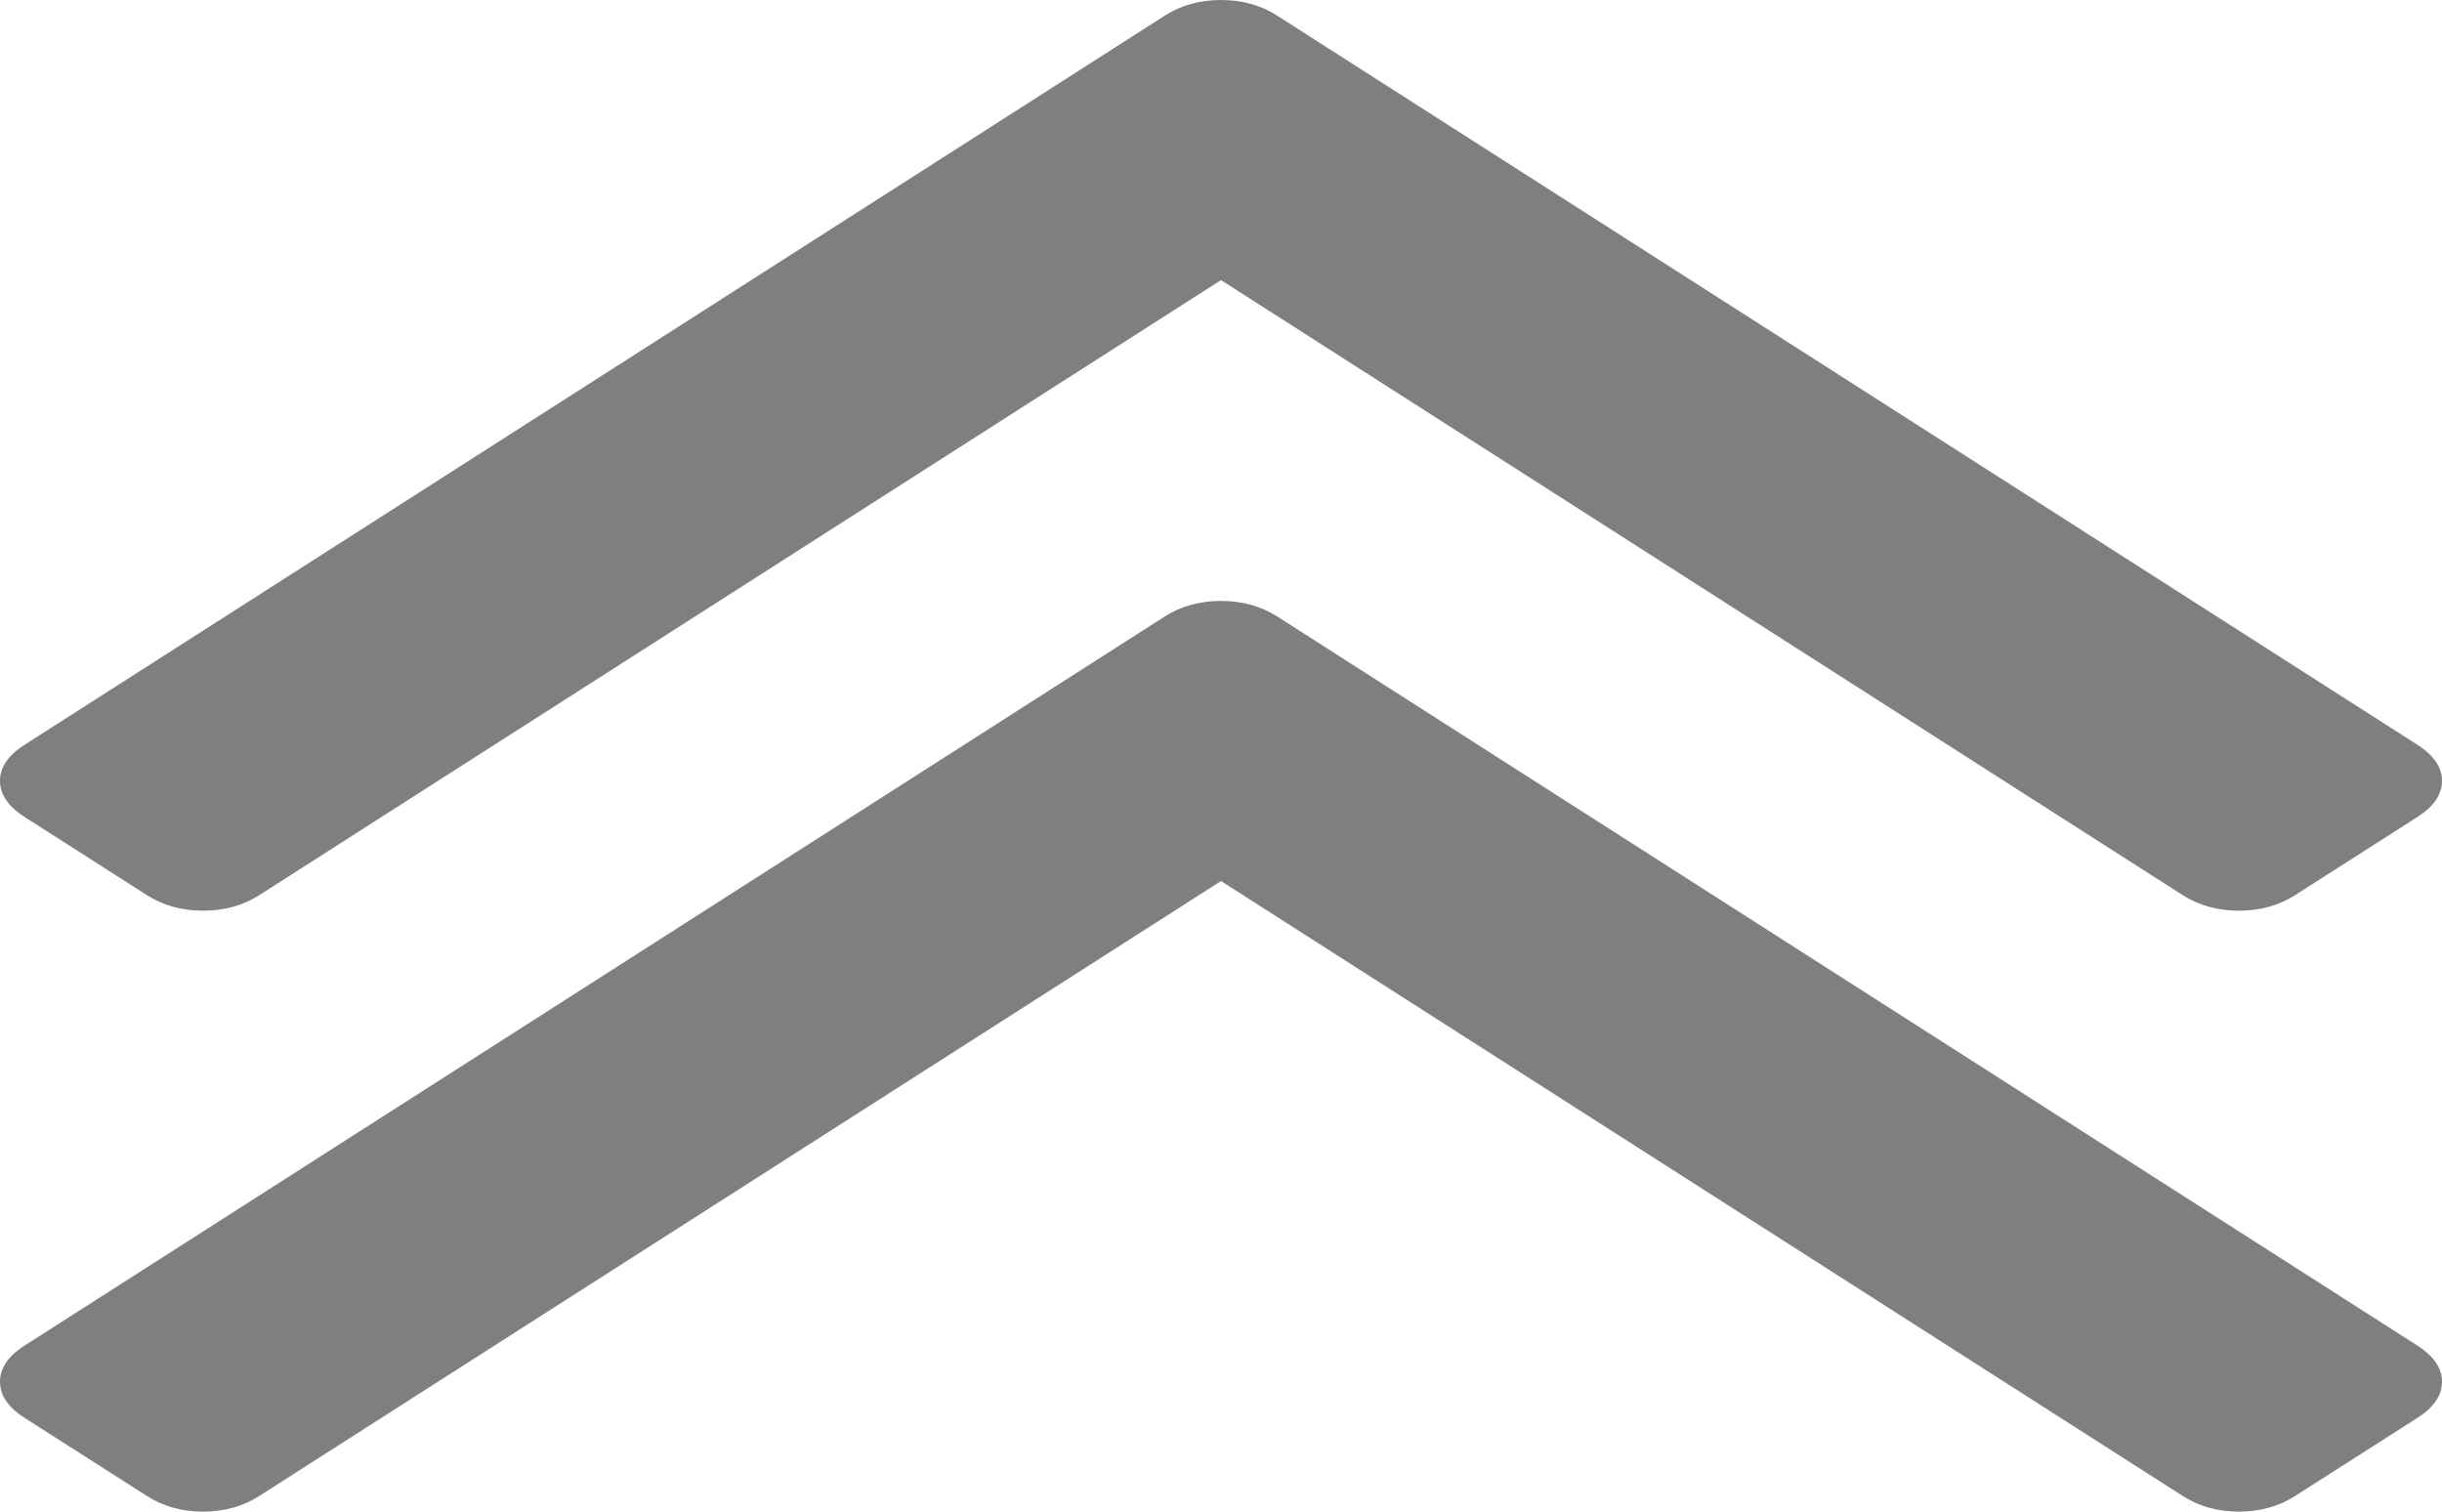 ﻿<?xml version="1.0" encoding="utf-8"?>
<svg version="1.1" xmlns:xlink="http://www.w3.org/1999/xlink" width="21px" height="13px" xmlns="http://www.w3.org/2000/svg">
  <g transform="matrix(1 0 0 1 -835 -2081 )">
    <path d="M 20.79 11.573  C 20.93 11.663  21 11.766  21 11.883  C 21 12  20.93 12.103  20.79 12.193  L 19.737 12.865  C 19.597 12.955  19.436 13  19.254 13  C 19.071 13  18.91 12.955  18.77 12.865  L 10.5 7.577  L 2.23 12.865  C 2.09 12.955  1.929 13  1.746 13  C 1.564 13  1.403 12.955  1.263 12.865  L 0.21 12.193  C 0.07 12.103  0 12  0 11.883  C 0 11.766  0.07 11.663  0.21 11.573  L 10.016 5.302  C 10.156 5.213  10.318 5.168  10.5 5.168  C 10.682 5.168  10.844 5.213  10.984 5.302  L 20.79 11.573  Z M 20.79 6.406  C 20.93 6.496  21 6.599  21 6.715  C 21 6.832  20.93 6.935  20.79 7.025  L 19.737 7.698  C 19.597 7.787  19.436 7.832  19.254 7.832  C 19.071 7.832  18.91 7.787  18.77 7.698  L 10.5 2.409  L 2.23 7.698  C 2.09 7.787  1.929 7.832  1.746 7.832  C 1.564 7.832  1.403 7.787  1.263 7.698  L 0.21 7.025  C 0.07 6.935  0 6.832  0 6.715  C 0 6.599  0.07 6.496  0.21 6.406  L 10.016 0.135  C 10.156 0.045  10.318 0  10.5 0  C 10.682 0  10.844 0.045  10.984 0.135  L 20.79 6.406  Z " fill-rule="nonzero" fill="#7f7f7f" stroke="none" transform="matrix(1 0 0 1 835 2081 )" />
  </g>
</svg>